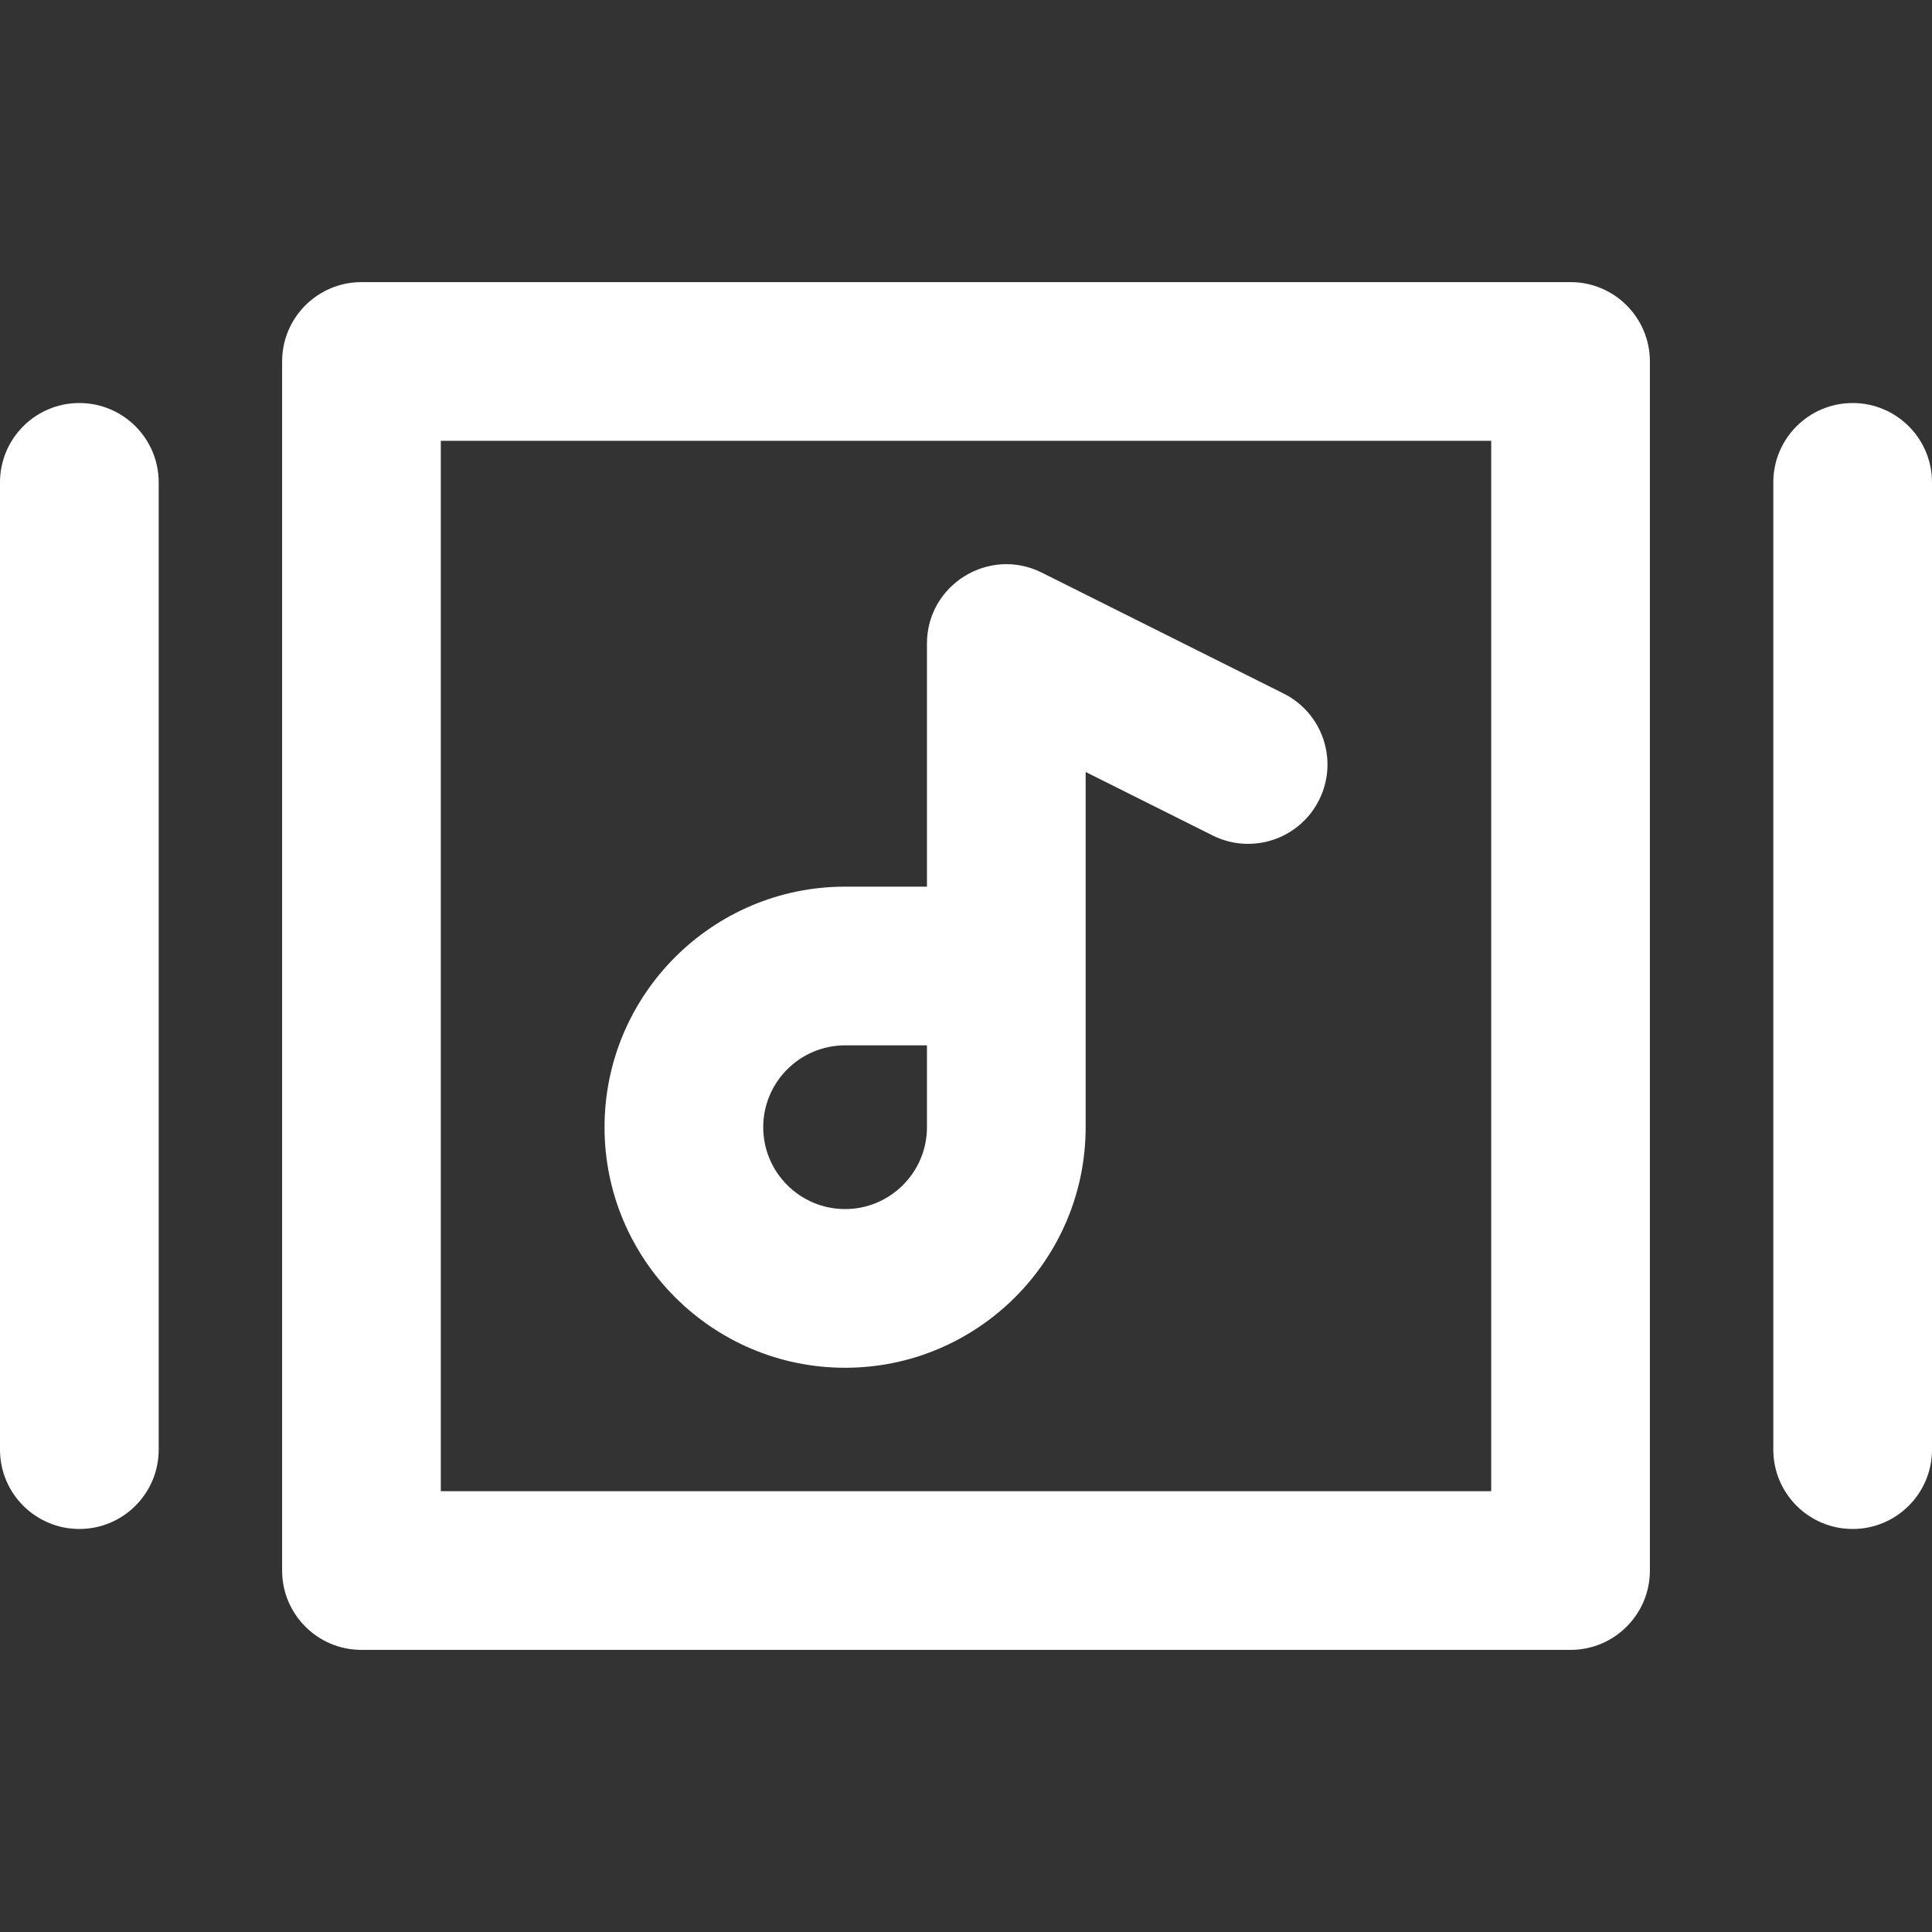 <?xml version="1.0"?>
<svg xmlns="http://www.w3.org/2000/svg" id="Layer_1" enable-background="new 0 0 511.333 511.333" height="512px" viewBox="0 0 511.333 511.333" width="512px" class=""><rect x="0" y="0" width="511.333" height="511.333" fill="#333333" stroke="none"/><g><path d="m415.667 74.667h-320c-11.598 0-21 9.402-21 21v320c0 11.598 9.402 21 21 21h320c11.598 0 21-9.402 21-21v-320c0-11.598-9.403-21-21-21zm-21 320h-278v-278h278z" data-original="#000000" class="active-path" data-old_color="#000000" fill="#FFFFFF"/><path d="m223.667 362c35.106 0 63.667-28.561 63.667-63.666 0-10.436 0-84.546 0-94.021l33.608 16.805c10.376 5.185 22.988.982 28.175-9.392s.981-22.988-9.392-28.175l-64-32c-13.938-6.967-30.392 3.175-30.392 18.783v64.333h-21.667c-35.106 0-63.667 28.561-63.667 63.667.001 35.105 28.562 63.666 63.668 63.666zm0-85.333h21.667v21.667c0 11.946-9.72 21.666-21.667 21.666s-21.667-9.72-21.667-21.666c0-11.948 9.72-21.667 21.667-21.667z" data-original="#000000" class="active-path" data-old_color="#000000" fill="#FFFFFF"/><path d="m490.333 106.667c-11.598 0-21 9.402-21 21v256c0 11.598 9.402 21 21 21s21-9.402 21-21v-256c0-11.598-9.402-21-21-21z" data-original="#000000" class="active-path" data-old_color="#000000" fill="#FFFFFF"/><path d="m21 106.667c-11.598 0-21 9.402-21 21v256c0 11.598 9.402 21 21 21s21-9.402 21-21v-256c0-11.598-9.402-21-21-21z" data-original="#000000" class="active-path" data-old_color="#000000" fill="#FFFFFF"/></g> </svg>
